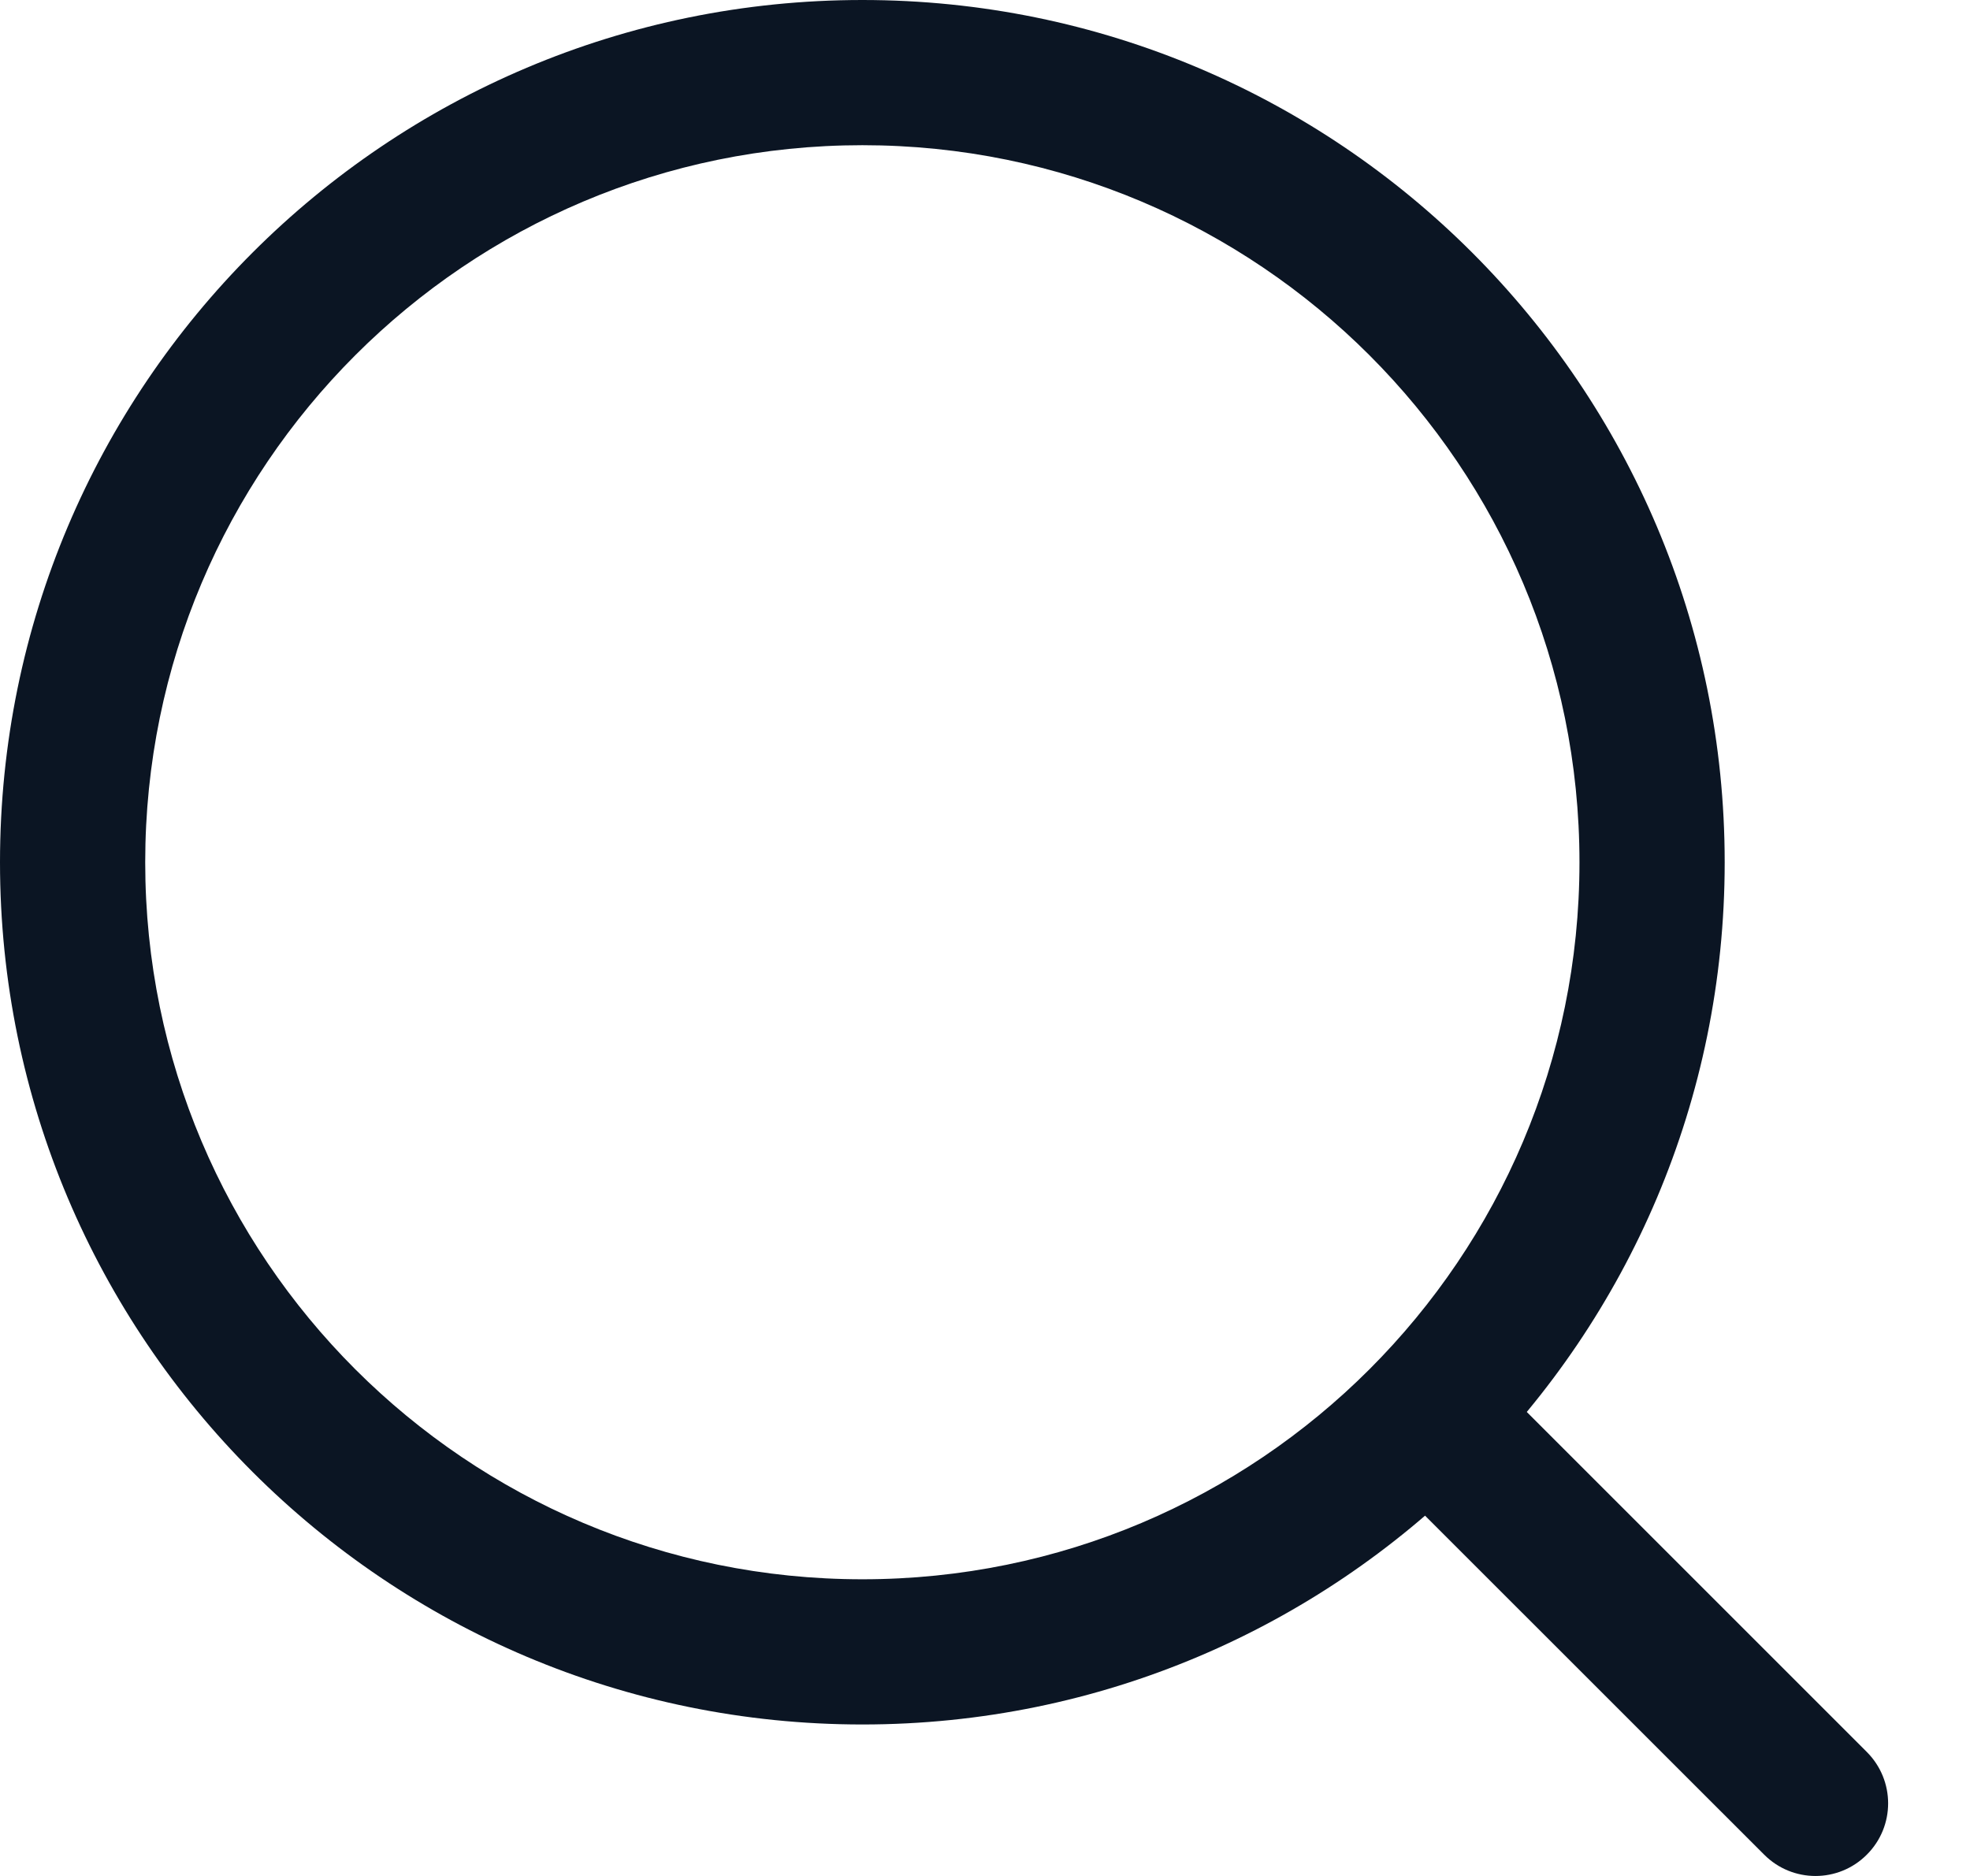<svg width="21" height="20" viewBox="0 0 21 20" fill="none" xmlns="http://www.w3.org/2000/svg">
<path fill-rule="evenodd" clip-rule="evenodd" d="M9.193 16.837C13.415 16.837 16.837 13.415 16.837 9.193C16.837 4.971 13.415 1.548 9.193 1.548C4.971 1.548 1.548 4.971 1.548 9.193C1.548 13.415 4.971 16.837 9.193 16.837ZM9.193 18.385C14.27 18.385 18.385 14.27 18.385 9.193C18.385 4.116 14.27 0 9.193 0C4.116 0 0 4.116 0 9.193C0 14.27 4.116 18.385 9.193 18.385Z" fill="#0B1523"/>
<path fill-rule="evenodd" clip-rule="evenodd" d="M15.062 14.935C15.364 14.633 15.855 14.633 16.157 14.935L19.9 18.678C20.203 18.981 20.203 19.471 19.9 19.773C19.598 20.076 19.108 20.076 18.806 19.773L15.062 16.03C14.76 15.727 14.76 15.237 15.062 14.935Z" fill="#0B1523"/>
</svg>
